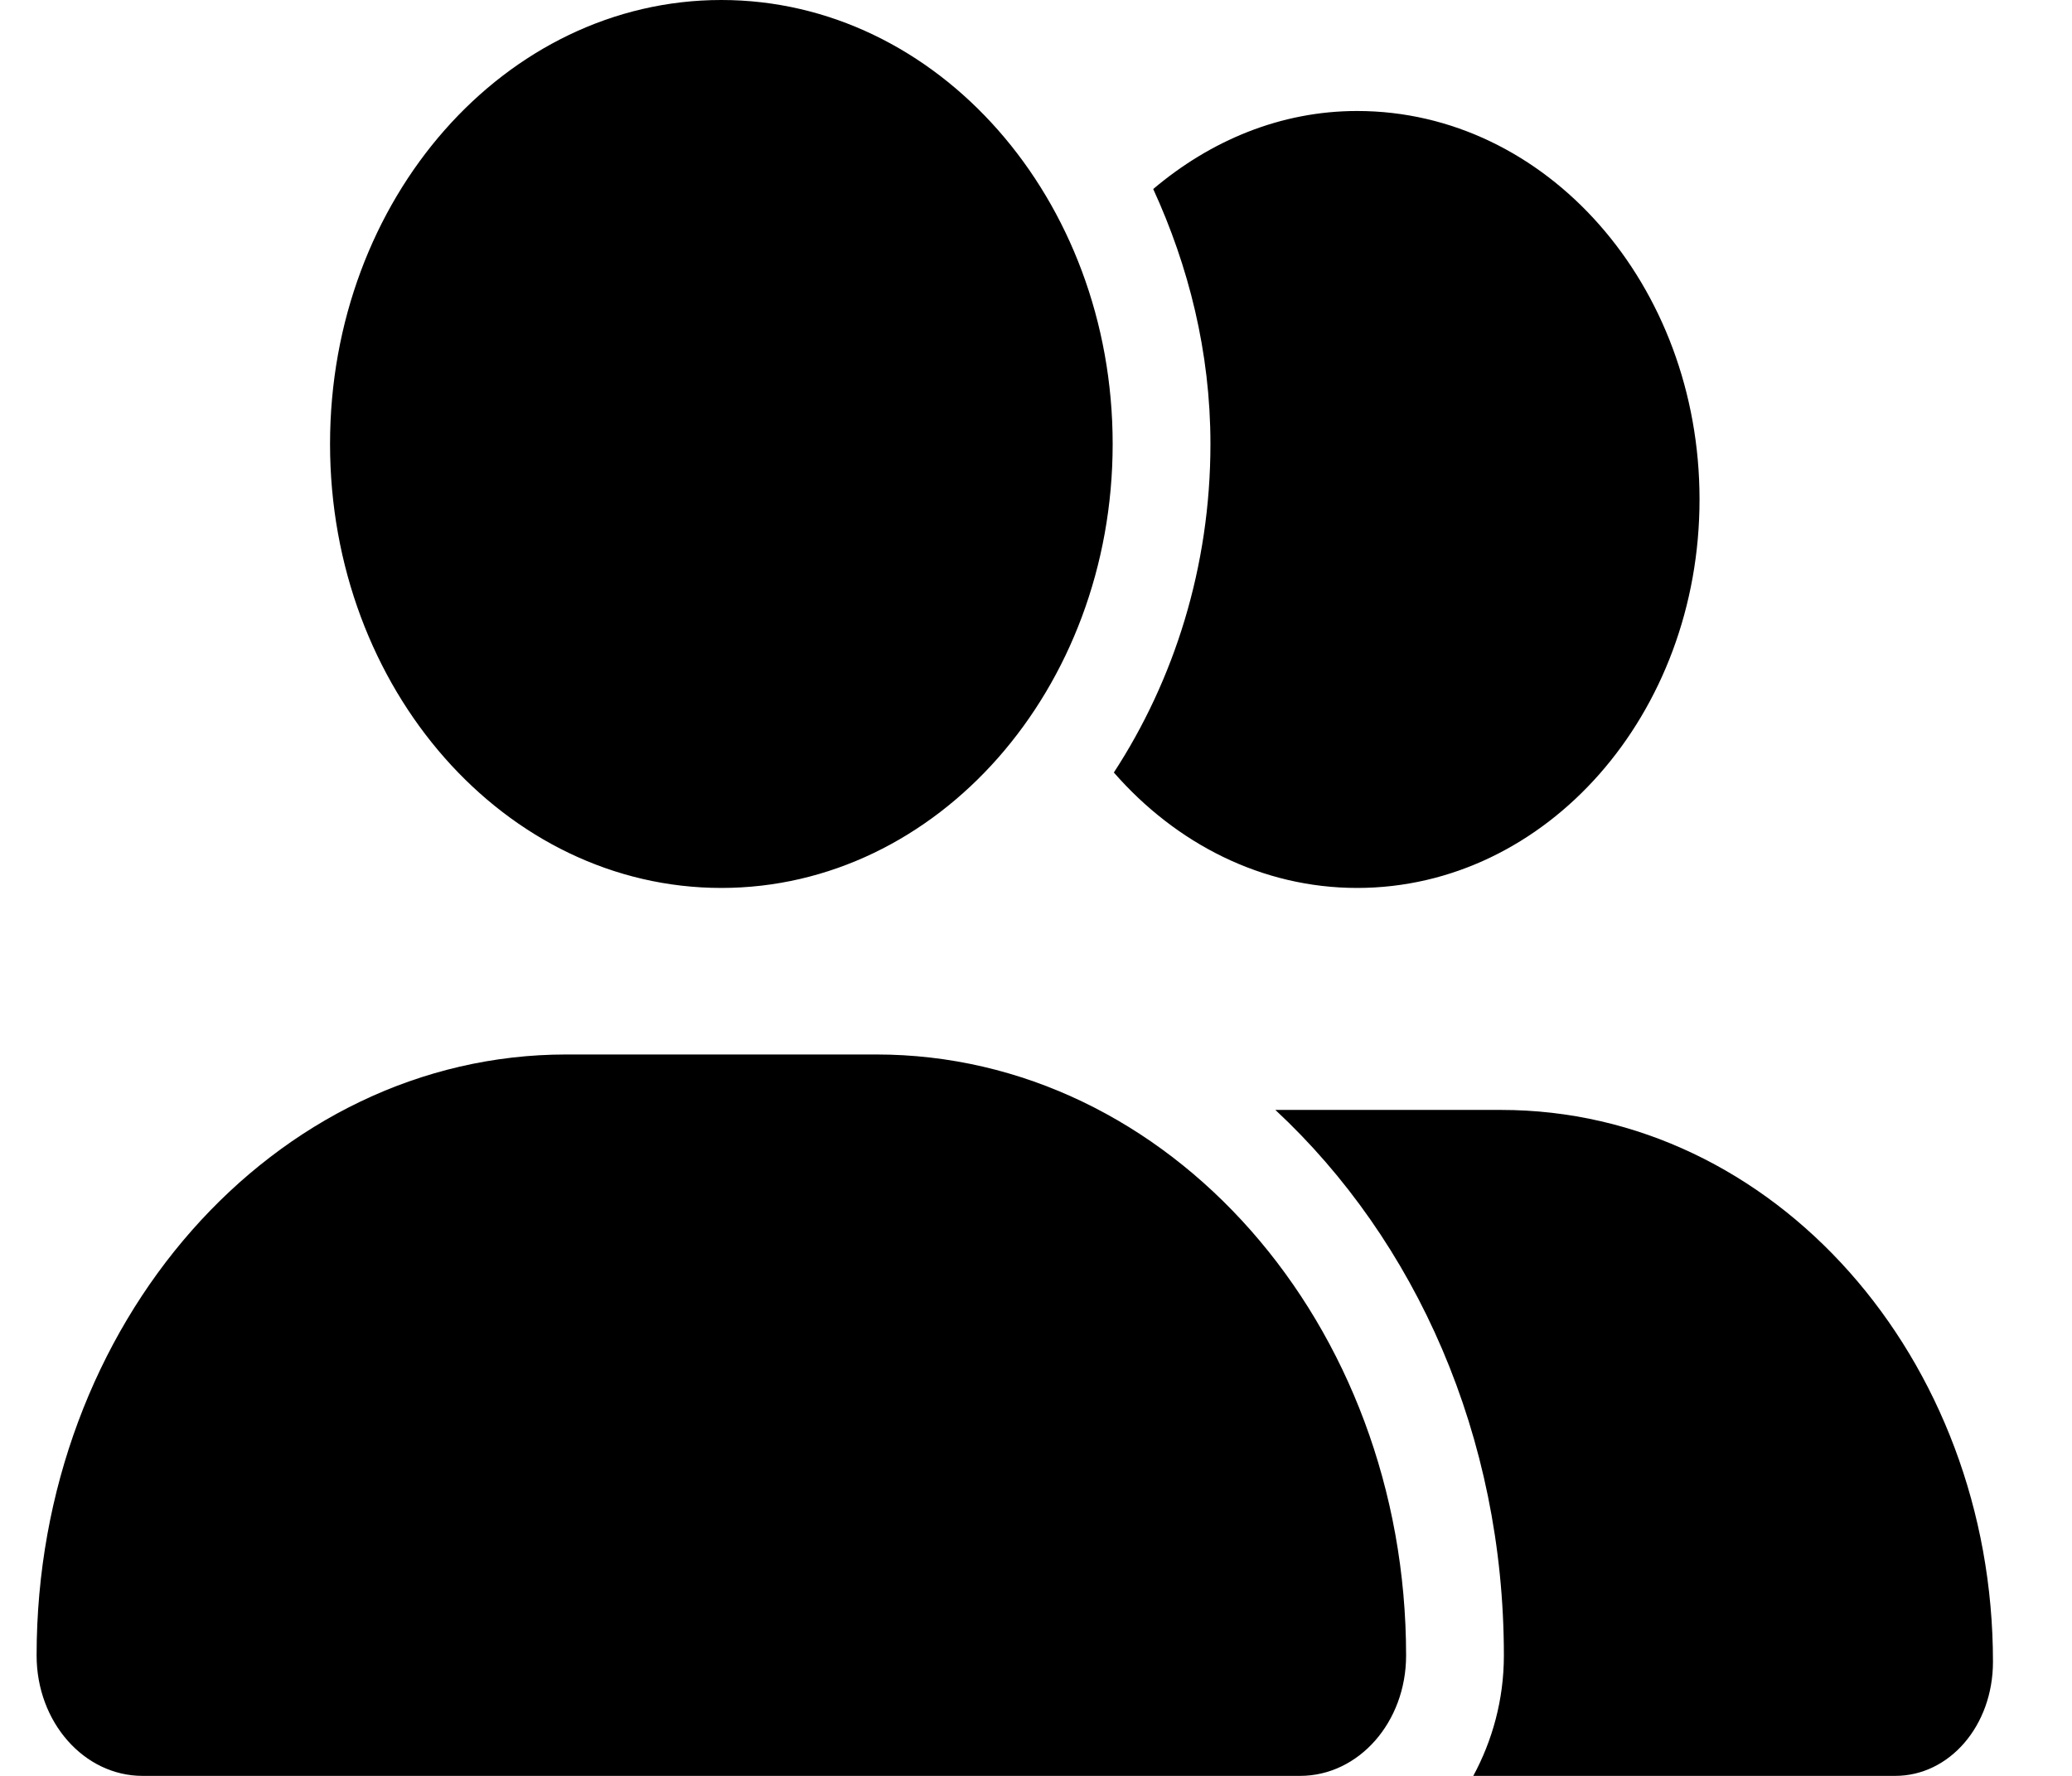 <svg width="21" height="18" viewBox="0 0 21 18" fill="none" xmlns="http://www.w3.org/2000/svg">
<path d="M7.311 9C9.501 9 11.277 6.985 11.277 4.5C11.277 2.015 9.501 0 7.311 0C5.121 0 3.345 2.015 3.345 4.5C3.345 6.985 5.121 9 7.311 9ZM8.882 10.688H5.74C2.774 10.688 0.371 13.416 0.371 16.78C0.371 17.455 0.852 18 1.445 18H13.176C13.771 18 14.251 17.455 14.251 16.78C14.251 13.416 11.847 10.688 8.882 10.688ZM15.214 11.25H12.926C14.35 12.575 15.242 14.558 15.242 16.78C15.242 17.23 15.124 17.645 14.932 18H19.208C19.756 18 20.199 17.494 20.199 16.843C20.199 13.767 17.981 11.25 15.214 11.25ZM13.755 9C15.673 9 17.225 7.239 17.225 5.062C17.225 2.886 15.673 1.125 13.755 1.125C12.977 1.125 12.267 1.426 11.688 1.916C12.045 2.694 12.268 3.565 12.268 4.5C12.268 5.749 11.898 6.896 11.289 7.83C11.918 8.55 12.789 9 13.755 9Z" fill="black"/>
</svg>
